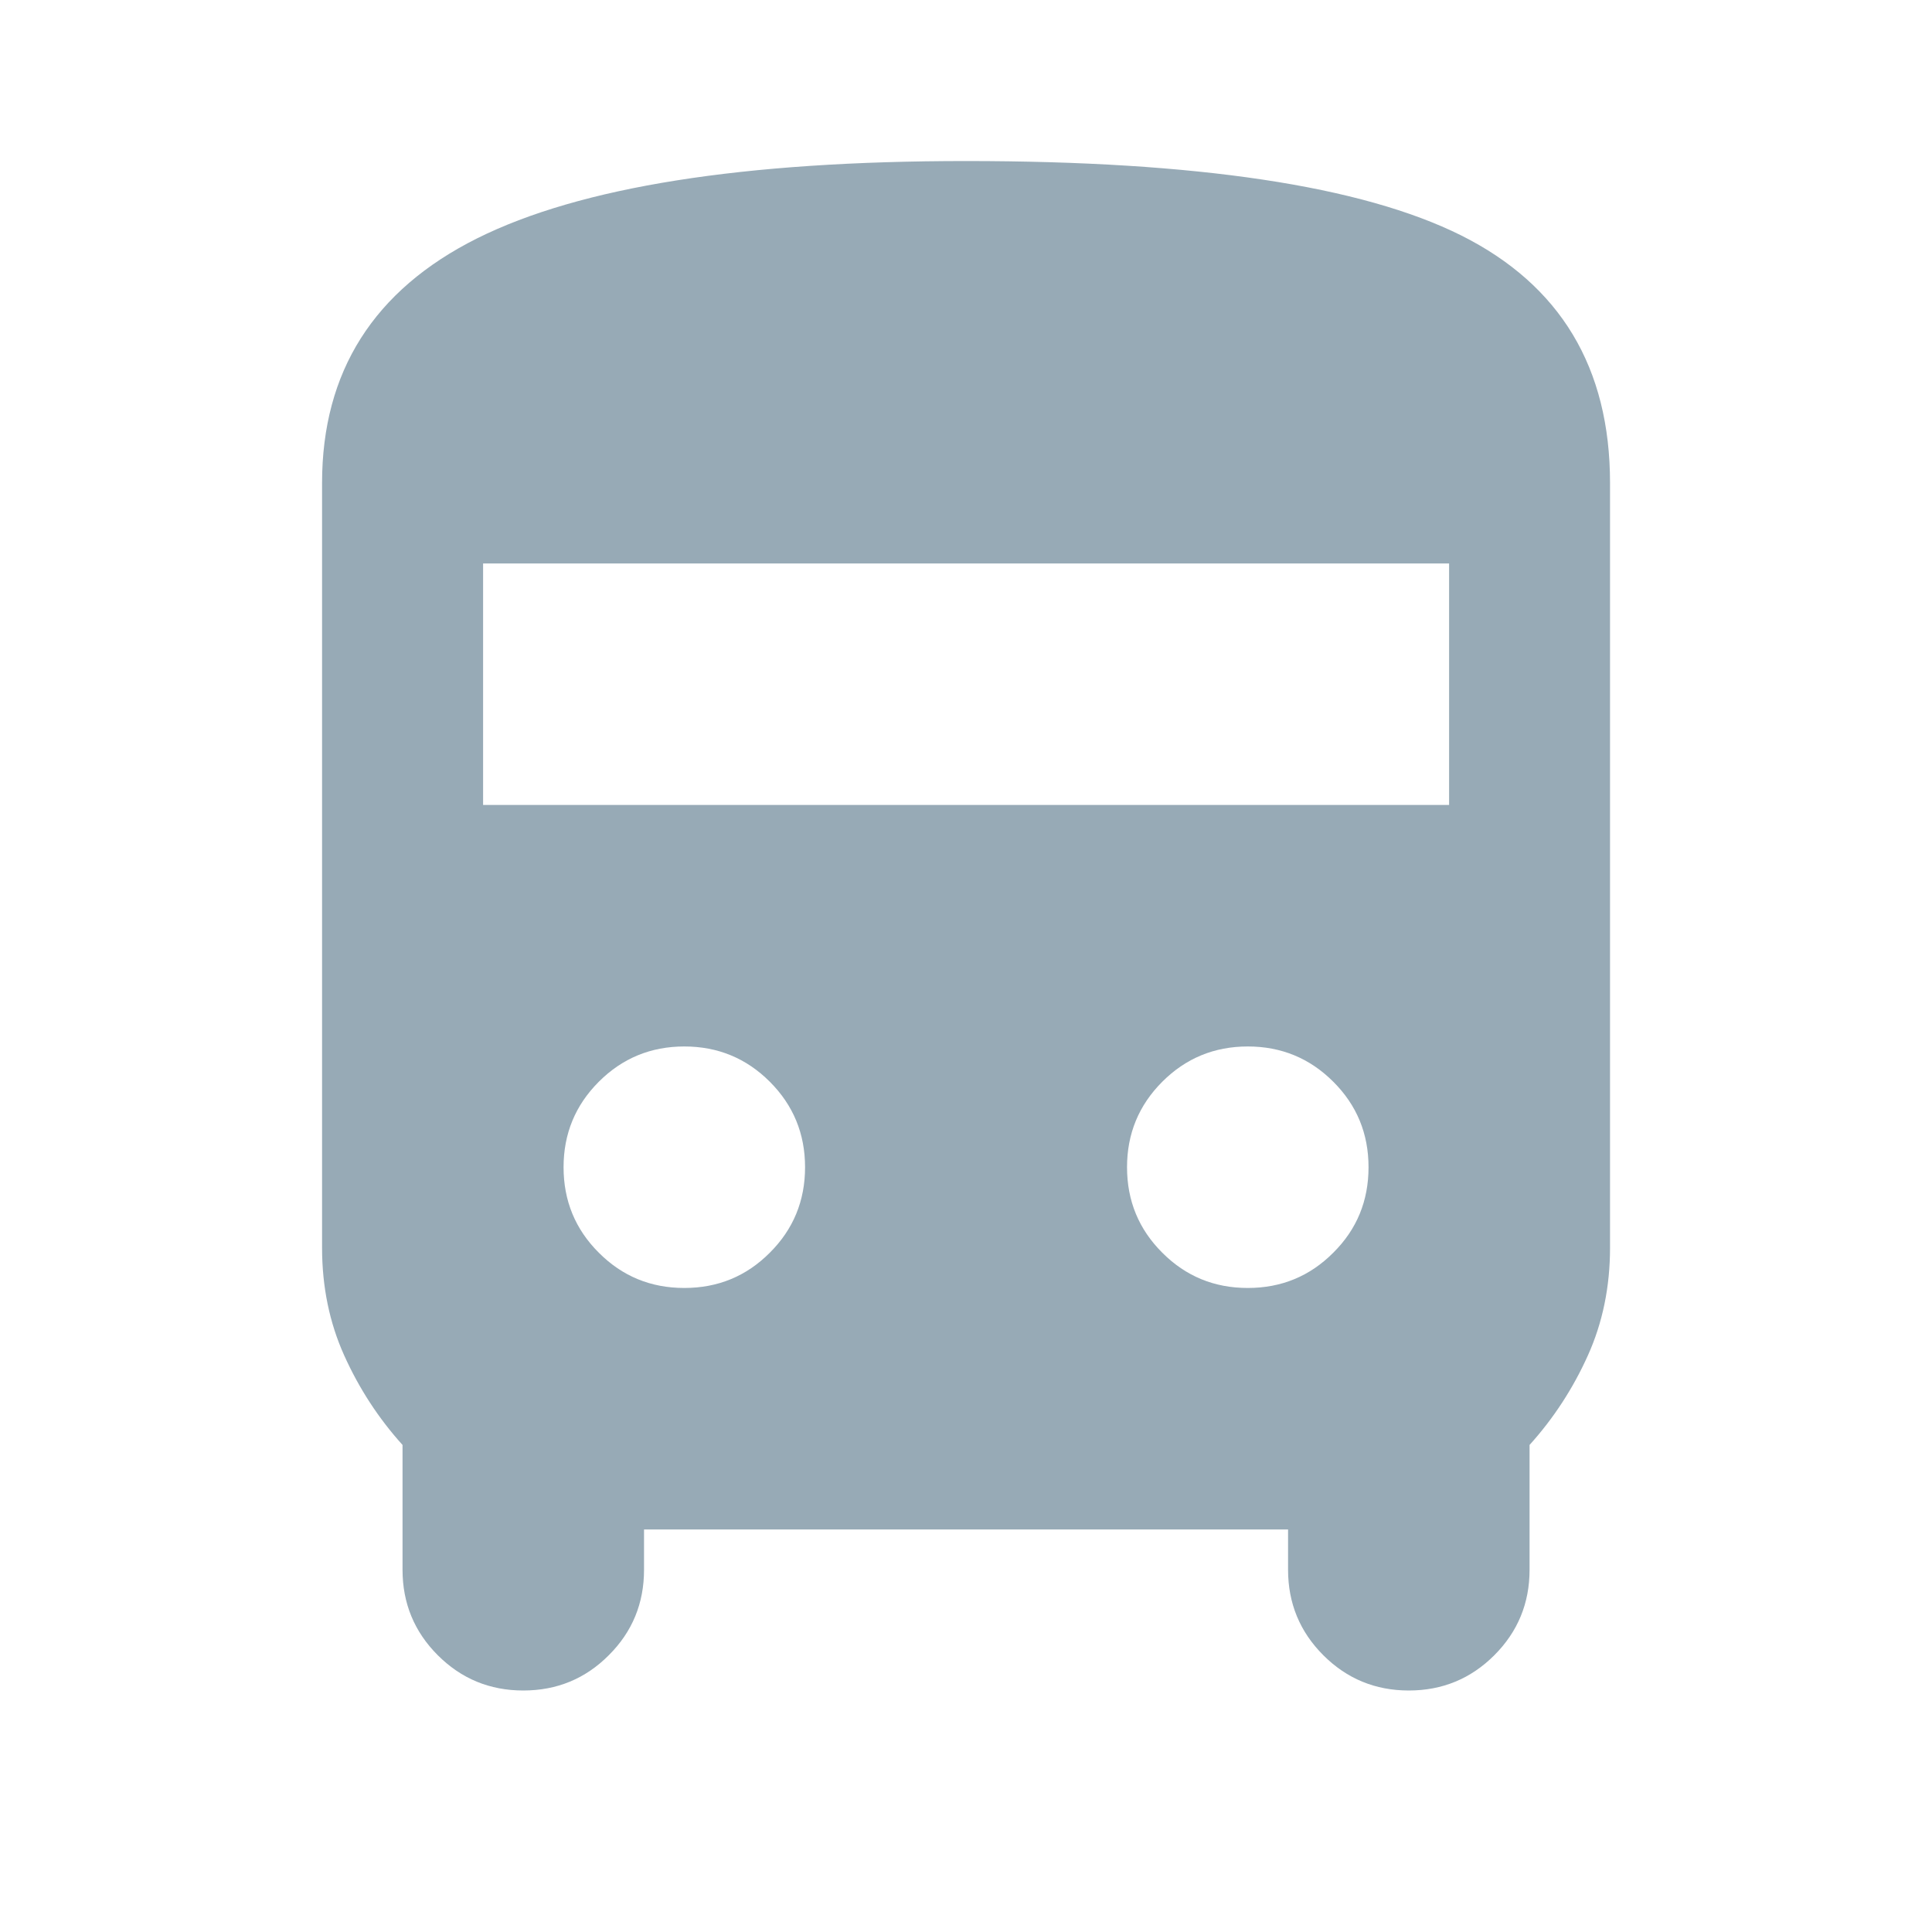 <svg width="20" height="20" viewBox="0 0 20 20" fill="none" xmlns="http://www.w3.org/2000/svg">
<path d="M5.417 17.5C5.07 17.5 4.775 17.378 4.532 17.135C4.289 16.892 4.167 16.597 4.167 16.25V14.958C3.917 14.681 3.716 14.371 3.563 14.031C3.41 13.691 3.334 13.319 3.334 12.917V5C3.334 3.847 3.869 3.003 4.938 2.468C6.008 1.934 7.695 1.667 10.001 1.667C12.389 1.667 14.098 1.924 15.126 2.437C16.153 2.951 16.667 3.806 16.667 5V12.917C16.667 13.319 16.591 13.691 16.438 14.031C16.285 14.371 16.084 14.681 15.834 14.958V16.25C15.834 16.597 15.712 16.892 15.469 17.135C15.226 17.378 14.931 17.5 14.584 17.5C14.237 17.5 13.942 17.378 13.699 17.135C13.456 16.892 13.334 16.597 13.334 16.25V15.833H6.667V16.25C6.667 16.597 6.546 16.892 6.302 17.135C6.06 17.378 5.765 17.5 5.417 17.5ZM5.001 8.333H15.001V5.833H5.001V8.333ZM7.084 13.333C7.431 13.333 7.726 13.212 7.969 12.968C8.212 12.726 8.334 12.431 8.334 12.083C8.334 11.736 8.212 11.441 7.969 11.198C7.726 10.955 7.431 10.833 7.084 10.833C6.737 10.833 6.442 10.955 6.199 11.198C5.956 11.441 5.834 11.736 5.834 12.083C5.834 12.431 5.956 12.726 6.199 12.968C6.442 13.212 6.737 13.333 7.084 13.333ZM12.917 13.333C13.264 13.333 13.559 13.212 13.802 12.968C14.046 12.726 14.167 12.431 14.167 12.083C14.167 11.736 14.046 11.441 13.802 11.198C13.559 10.955 13.264 10.833 12.917 10.833C12.57 10.833 12.275 10.955 12.032 11.198C11.789 11.441 11.667 11.736 11.667 12.083C11.667 12.431 11.789 12.726 12.032 12.968C12.275 13.212 12.57 13.333 12.917 13.333Z" fill="#97AAB6"/>
</svg>
